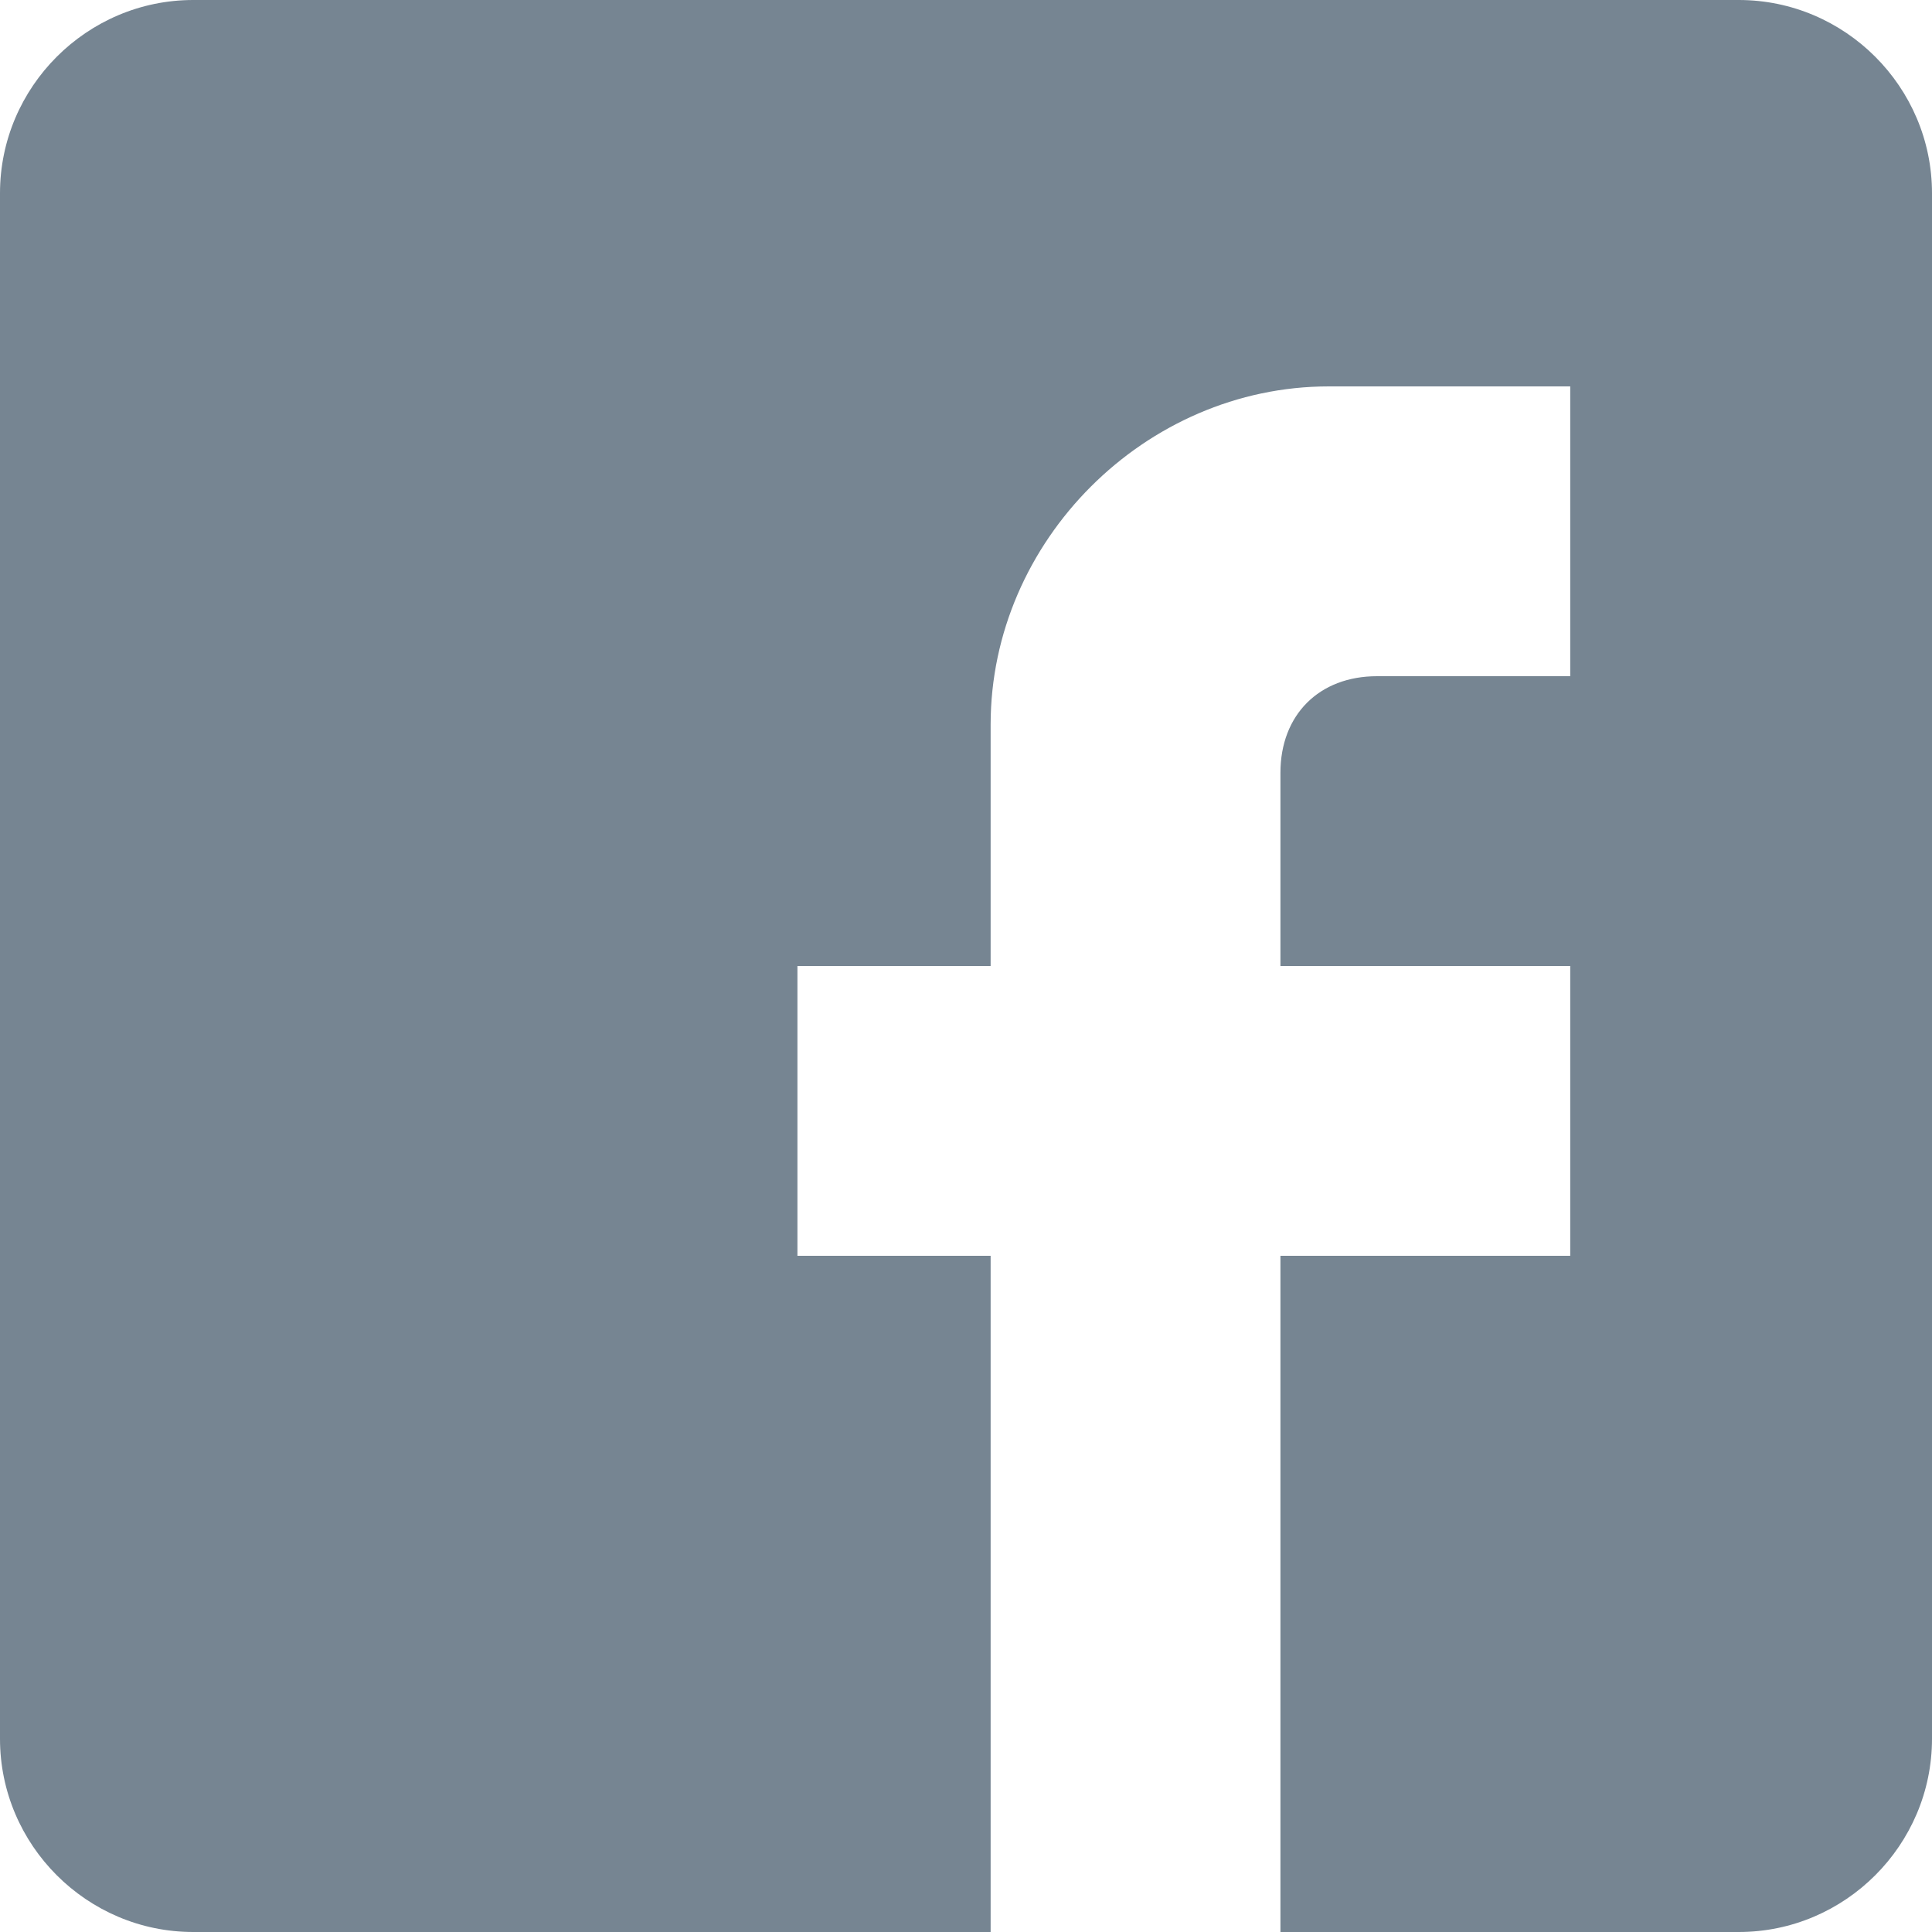 <svg xmlns="http://www.w3.org/2000/svg" width="20" height="20" viewBox="0 0 20 20">
    <path fill="#768592" fill-rule="nonzero" d="M18 0H2C.9 0 0 .9 0 2v16c0 1.1.9 2 2 2h16c1.1 0 2-.9 2-2V2c0-1.1-.9-2-2-2zm-1.745 4v3h-2c-.6 0-1 .4-1 1v2h3v3h-3v7h-3v-7h-2v-3h2V7.5c0-1.9 1.6-3.5 3.5-3.5h2.5z"/>
</svg>
